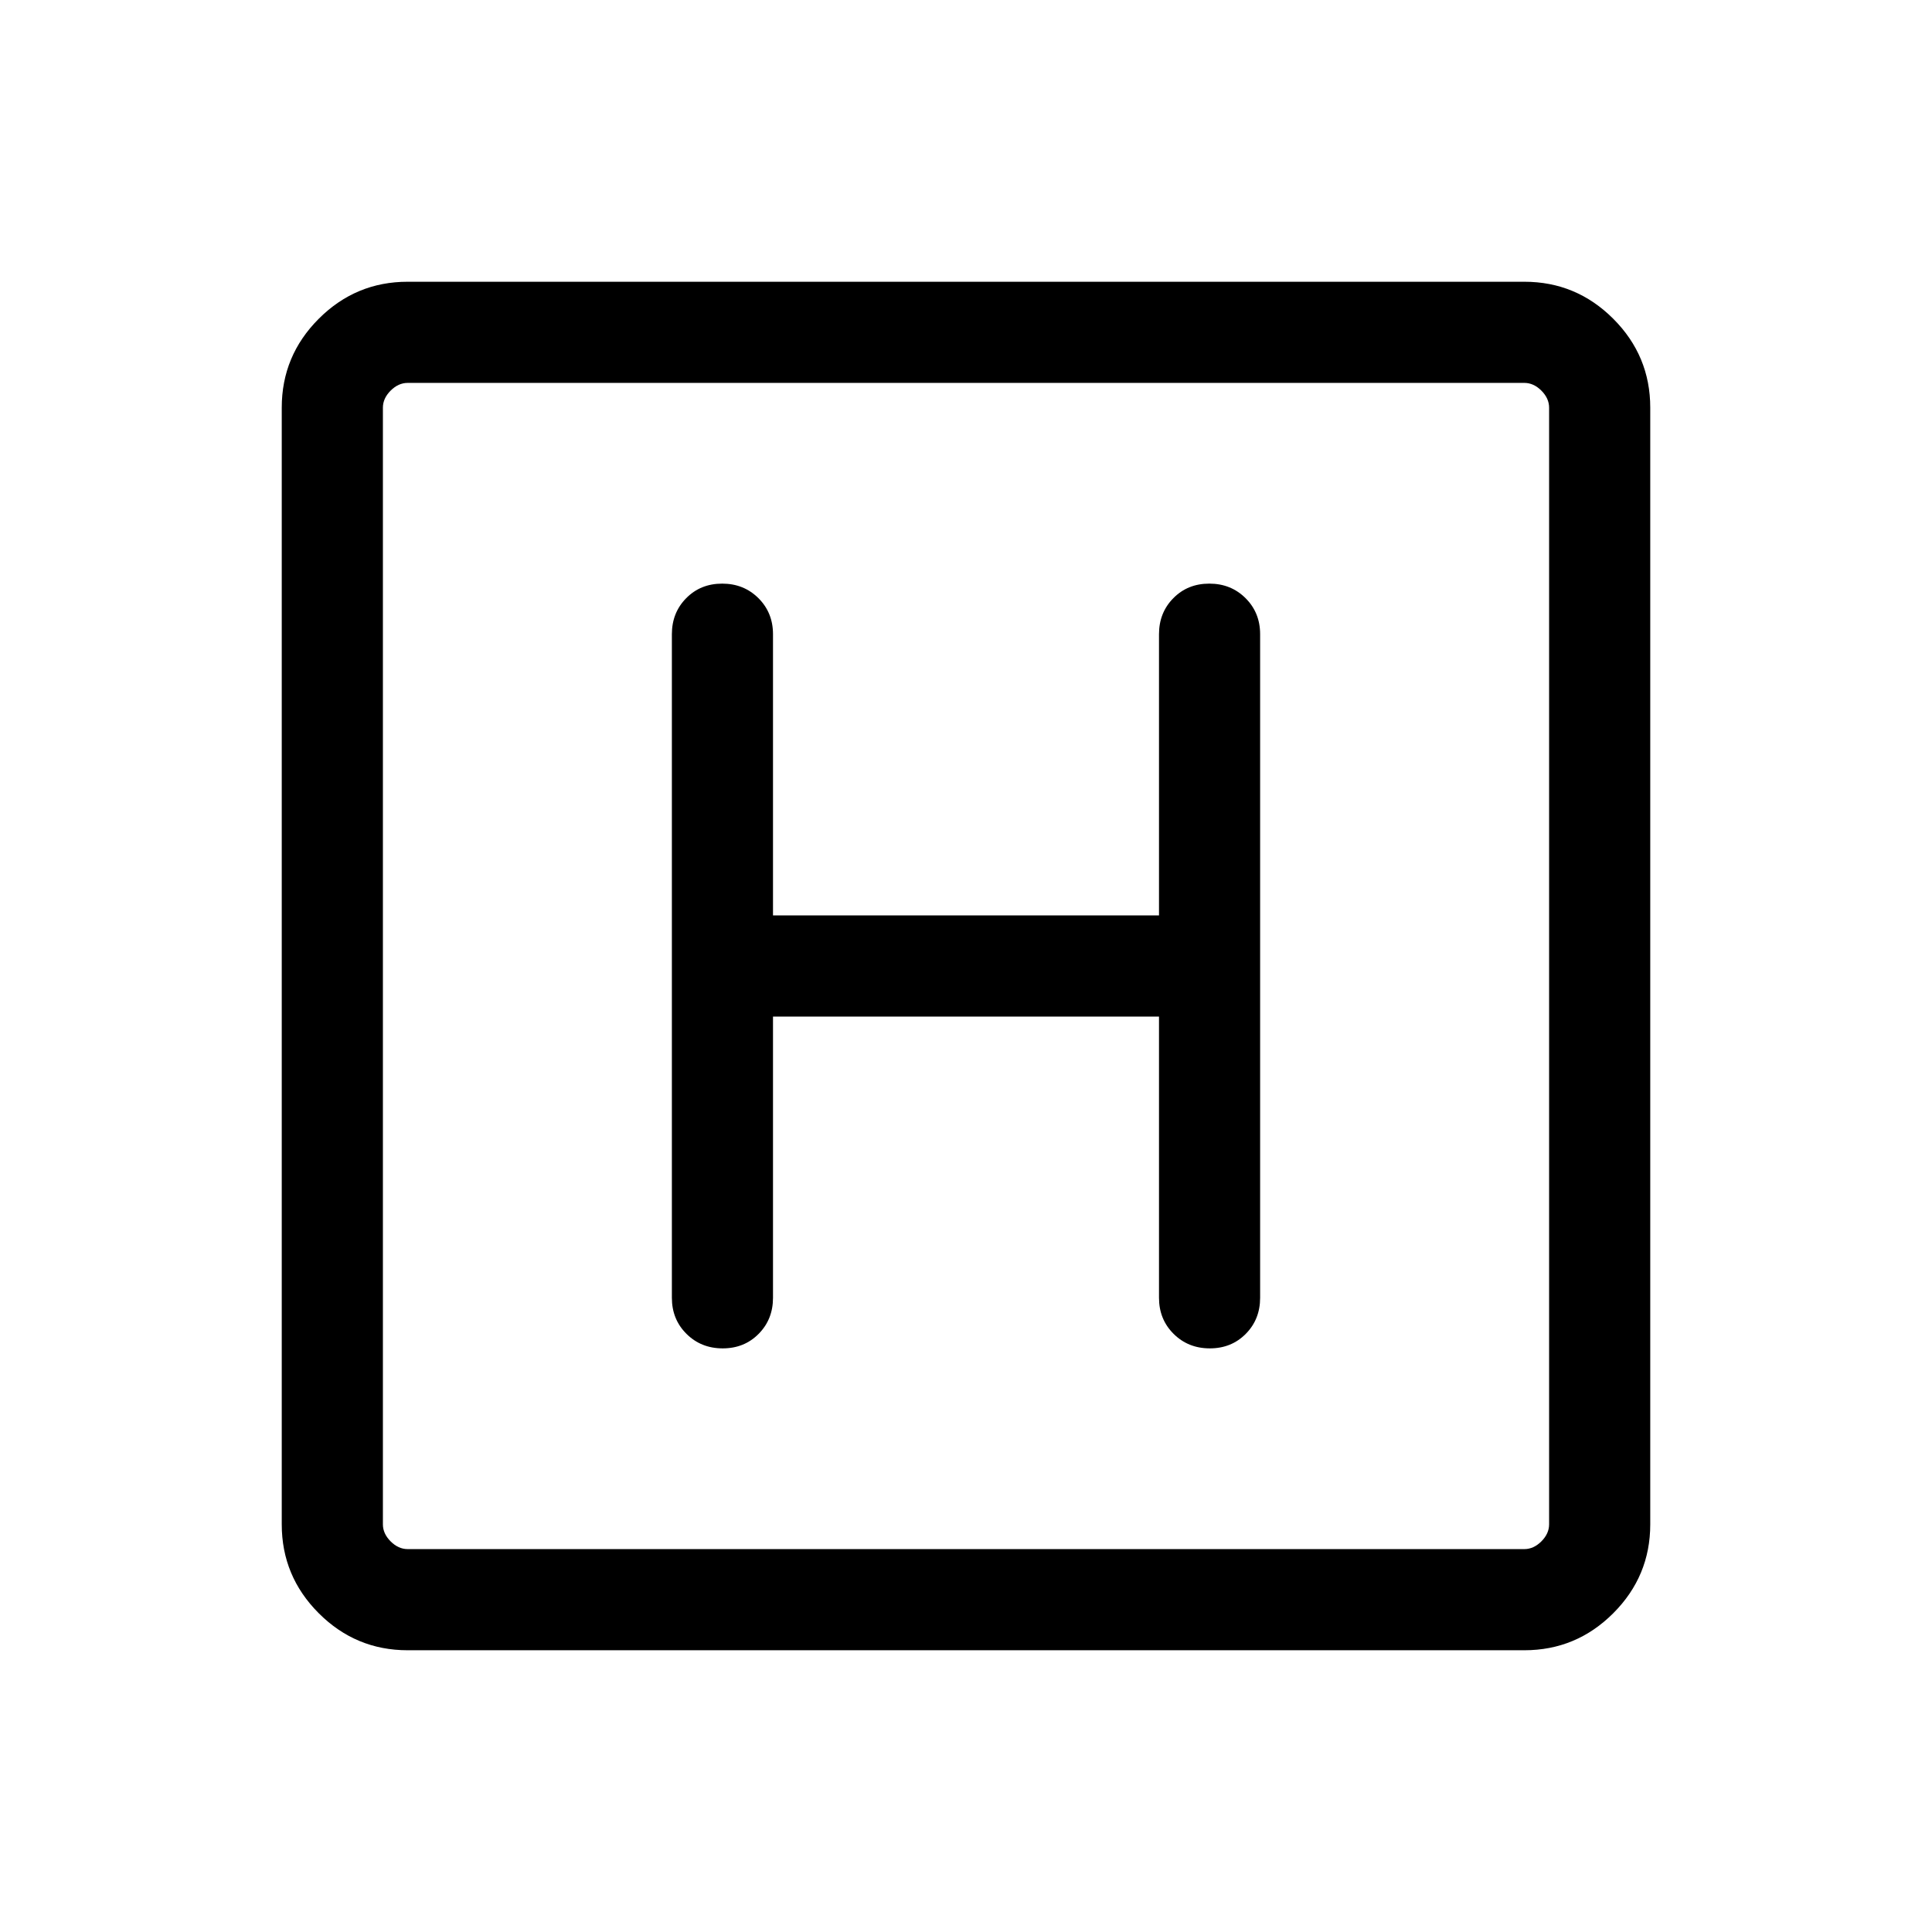 <svg xmlns="http://www.w3.org/2000/svg" viewBox="0 -960 960 960" width="32" height="32"><path d="M202.57-140q-25.79 0-44.18-18.39T140-202.57v-554.86q0-25.79 18.39-44.18T202.57-820h554.86q25.79 0 44.18 18.39T820-757.43v554.86q0 25.79-18.39 44.18T757.43-140H202.57Zm0-50.26h554.86q4.62 0 8.47-3.84 3.84-3.85 3.84-8.47v-554.86q0-4.62-3.84-8.47-3.85-3.84-8.47-3.84H202.57q-4.62 0-8.47 3.84-3.84 3.85-3.84 8.47v554.86q0 4.62 3.84 8.47 3.85 3.84 8.47 3.84Zm-12.31-579.48v579.48-579.48ZM384.1-454.87h191.8v139.74q0 10.7 7.25 17.91 7.25 7.22 18 7.22t17.87-7.22q7.13-7.21 7.13-17.91v-329.74q0-10.7-7.25-17.91-7.25-7.22-18-7.22t-17.87 7.22q-7.13 7.21-7.13 17.91v139.74H384.1v-139.74q0-10.7-7.25-17.91-7.25-7.22-18-7.22t-17.87 7.22q-7.13 7.21-7.13 17.91v329.74q0 10.7 7.25 17.91 7.25 7.22 18 7.22t17.87-7.22q7.13-7.21 7.13-17.91v-139.74Z"/></svg>